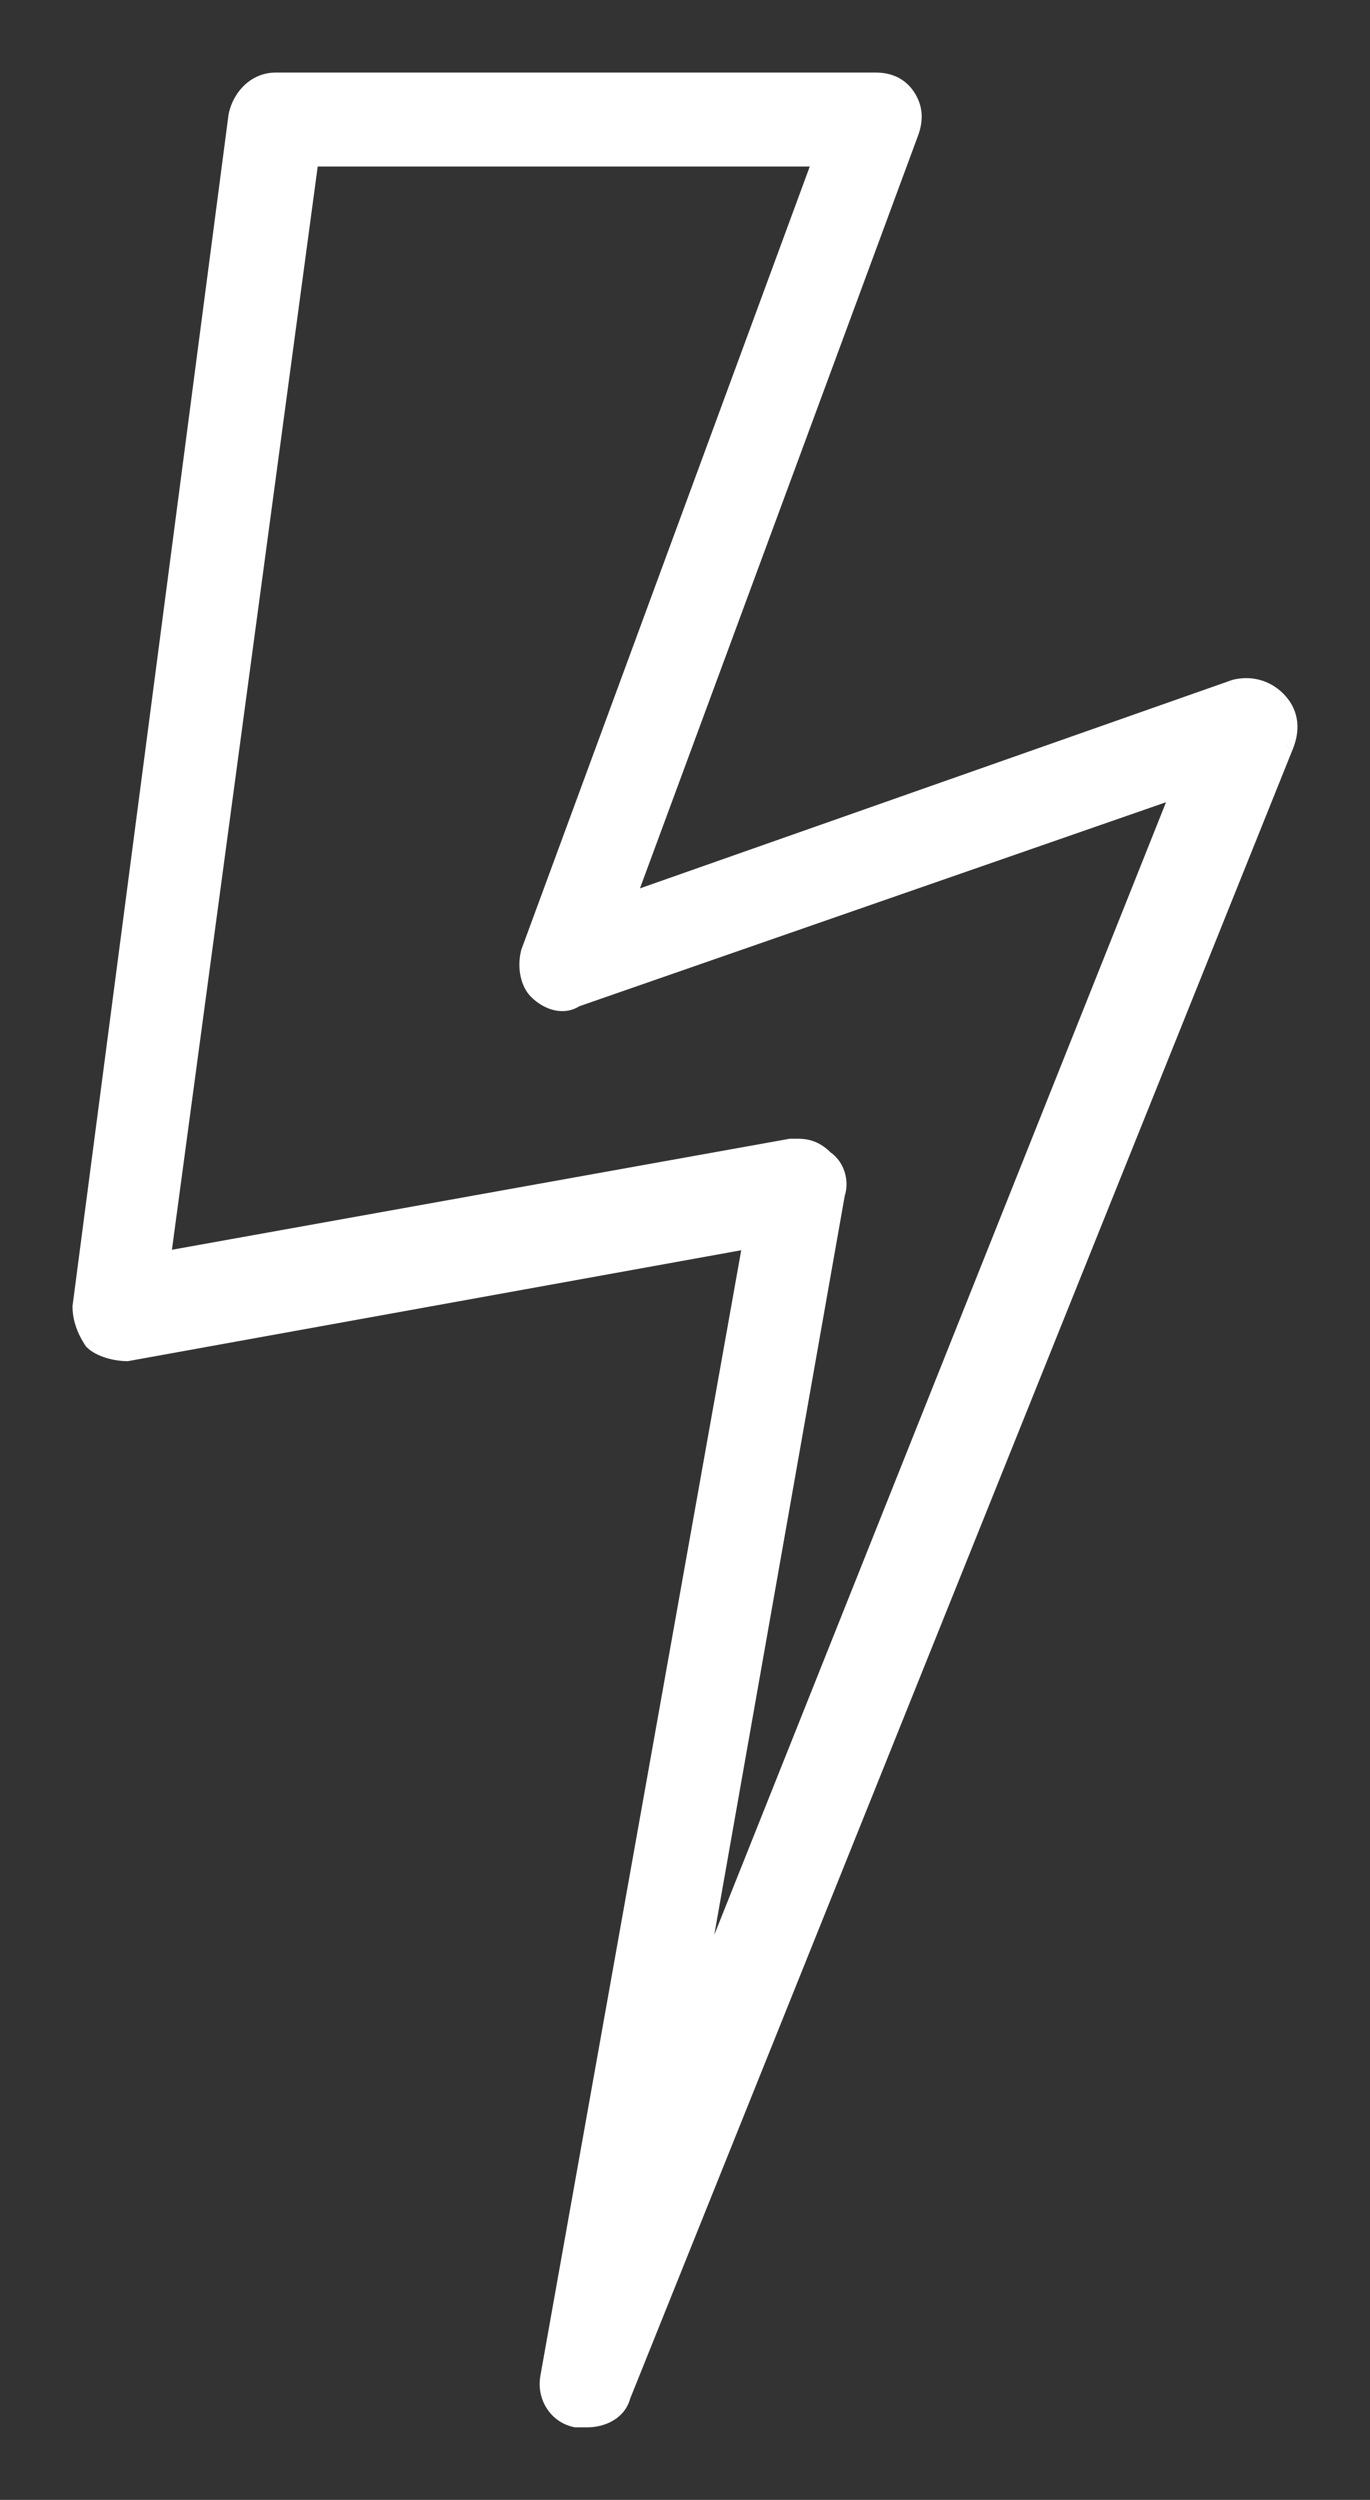 <?xml version="1.0" encoding="UTF-8" standalone="no"?><svg width='17' height='31' viewBox='0 0 17 31' fill='none' xmlns='http://www.w3.org/2000/svg'>
<rect x="0" y="0" width="17" height="31" fill="#333333" stroke="none"/>
<path fill-rule='evenodd' clip-rule='evenodd' d='M15.321 8.527C15.514 8.479 15.708 8.527 15.853 8.672C15.998 8.817 16.046 9.01 15.95 9.251L7.725 29.71C7.677 29.904 7.483 30 7.29 30H7.144C6.902 29.952 6.757 29.71 6.806 29.469L9.321 15.379L1.581 16.779C1.435 16.779 1.242 16.73 1.145 16.634C1.048 16.489 1 16.344 1 16.2L2.935 1.434C2.984 1.193 3.177 1 3.419 1H10.87C11.015 1 11.16 1.048 11.257 1.193C11.354 1.338 11.354 1.483 11.305 1.627L7.773 11.181L15.321 8.527ZM10.386 14.8L8.596 24.933L14.643 9.782L7.144 12.388C6.999 12.484 6.806 12.436 6.661 12.291C6.564 12.195 6.515 12.002 6.564 11.809L10.192 1.965H3.854L2.016 15.621L9.805 14.221H9.902C10.047 14.221 10.144 14.27 10.241 14.366C10.386 14.463 10.434 14.656 10.386 14.8Z' fill='white'/>
<path d='M15.321 8.527L15.296 8.43L15.287 8.433L15.321 8.527ZM15.95 9.251L16.042 9.289L16.043 9.288L15.95 9.251ZM7.725 29.71L7.631 29.673L7.628 29.686L7.725 29.71ZM7.144 30L7.125 30.098L7.134 30.1H7.144V30ZM6.806 29.469L6.904 29.489L6.904 29.487L6.806 29.469ZM9.321 15.379L9.42 15.397L9.445 15.255L9.304 15.281L9.321 15.379ZM1.581 16.779V16.879H1.59L1.598 16.877L1.581 16.779ZM1.145 16.634L1.062 16.689L1.068 16.698L1.075 16.705L1.145 16.634ZM1 16.2L0.9 16.187V16.2H1ZM2.935 1.434L2.837 1.415L2.836 1.421L2.935 1.434ZM11.305 1.627L11.399 1.662L11.4 1.659L11.305 1.627ZM7.773 11.181L7.68 11.147L7.606 11.346L7.806 11.276L7.773 11.181ZM8.596 24.933L8.497 24.916L8.689 24.971L8.596 24.933ZM10.386 14.8L10.291 14.769L10.289 14.776L10.287 14.783L10.386 14.8ZM14.643 9.782L14.736 9.819L14.817 9.616L14.611 9.688L14.643 9.782ZM7.144 12.388L7.112 12.293L7.1 12.297L7.089 12.304L7.144 12.388ZM6.661 12.291L6.59 12.362L6.59 12.362L6.661 12.291ZM6.564 11.809L6.469 11.774L6.467 11.784L6.564 11.809ZM10.192 1.965L10.286 2L10.336 1.865H10.192V1.965ZM3.854 1.965V1.865H3.767L3.755 1.952L3.854 1.965ZM2.016 15.621L1.917 15.607L1.899 15.743L2.034 15.719L2.016 15.621ZM9.805 14.221V14.121H9.796L9.788 14.123L9.805 14.221ZM10.241 14.366L10.17 14.437L10.177 14.444L10.185 14.449L10.241 14.366ZM15.924 8.601C15.752 8.431 15.523 8.374 15.296 8.43L15.345 8.624C15.506 8.584 15.663 8.624 15.782 8.743L15.924 8.601ZM16.043 9.288C16.096 9.154 16.113 9.026 16.09 8.907C16.068 8.788 16.008 8.686 15.924 8.601L15.782 8.743C15.843 8.803 15.88 8.87 15.894 8.944C15.908 9.018 15.9 9.107 15.857 9.214L16.043 9.288ZM7.818 29.748L16.042 9.289L15.857 9.214L7.632 29.673L7.818 29.748ZM7.29 30.1C7.509 30.1 7.758 29.989 7.822 29.735L7.628 29.686C7.595 29.818 7.457 29.9 7.29 29.9V30.1ZM7.144 30.1H7.29V29.9H7.144V30.1ZM6.708 29.45C6.649 29.74 6.824 30.038 7.125 30.098L7.164 29.902C6.981 29.866 6.865 29.681 6.904 29.489L6.708 29.45ZM9.223 15.362L6.707 29.452L6.904 29.487L9.42 15.397L9.223 15.362ZM1.598 16.877L9.339 15.478L9.304 15.281L1.563 16.68L1.598 16.877ZM1.075 16.705C1.139 16.769 1.229 16.811 1.315 16.838C1.403 16.865 1.498 16.879 1.581 16.879V16.679C1.518 16.679 1.443 16.668 1.374 16.647C1.303 16.625 1.248 16.595 1.216 16.563L1.075 16.705ZM0.9 16.2C0.9 16.368 0.957 16.532 1.062 16.689L1.228 16.578C1.14 16.447 1.1 16.321 1.1 16.2H0.9ZM2.836 1.421L0.901 16.187L1.099 16.213L3.034 1.447L2.836 1.421ZM3.419 0.9C3.119 0.9 2.893 1.137 2.837 1.415L3.033 1.454C3.074 1.249 3.235 1.1 3.419 1.1V0.9ZM10.87 0.9H3.419V1.1H10.87V0.9ZM11.34 1.137C11.219 0.957 11.038 0.9 10.87 0.9V1.1C10.992 1.1 11.101 1.139 11.174 1.249L11.34 1.137ZM11.4 1.659C11.456 1.492 11.458 1.314 11.34 1.137L11.174 1.249C11.249 1.362 11.251 1.473 11.21 1.596L11.4 1.659ZM7.867 11.216L11.399 1.662L11.211 1.593L7.68 11.147L7.867 11.216ZM15.287 8.433L7.74 11.087L7.806 11.276L15.354 8.622L15.287 8.433ZM8.694 24.951L10.484 14.818L10.287 14.783L8.497 24.916L8.694 24.951ZM14.55 9.745L8.503 24.896L8.689 24.971L14.736 9.819L14.55 9.745ZM7.177 12.482L14.676 9.876L14.611 9.688L7.112 12.293L7.177 12.482ZM6.59 12.362C6.754 12.526 7 12.604 7.2 12.471L7.089 12.304C6.998 12.365 6.857 12.346 6.731 12.22L6.59 12.362ZM6.467 11.784C6.412 12.002 6.462 12.235 6.59 12.362L6.731 12.22C6.665 12.155 6.619 12.001 6.661 11.833L6.467 11.784ZM10.098 1.93L6.47 11.774L6.658 11.843L10.286 2L10.098 1.93ZM3.854 2.065H10.192V1.865H3.854V2.065ZM2.115 15.634L3.954 1.978L3.755 1.952L1.917 15.607L2.115 15.634ZM9.788 14.123L1.998 15.522L2.034 15.719L9.823 14.32L9.788 14.123ZM9.902 14.121H9.805V14.321H9.902V14.121ZM10.311 14.295C10.257 14.241 10.199 14.197 10.13 14.166C10.061 14.135 9.986 14.121 9.902 14.121V14.321C9.963 14.321 10.009 14.331 10.049 14.349C10.089 14.367 10.128 14.395 10.17 14.437L10.311 14.295ZM10.481 14.832C10.542 14.649 10.483 14.407 10.296 14.283L10.185 14.449C10.289 14.518 10.327 14.662 10.291 14.769L10.481 14.832Z' fill='white'/>
</svg>

